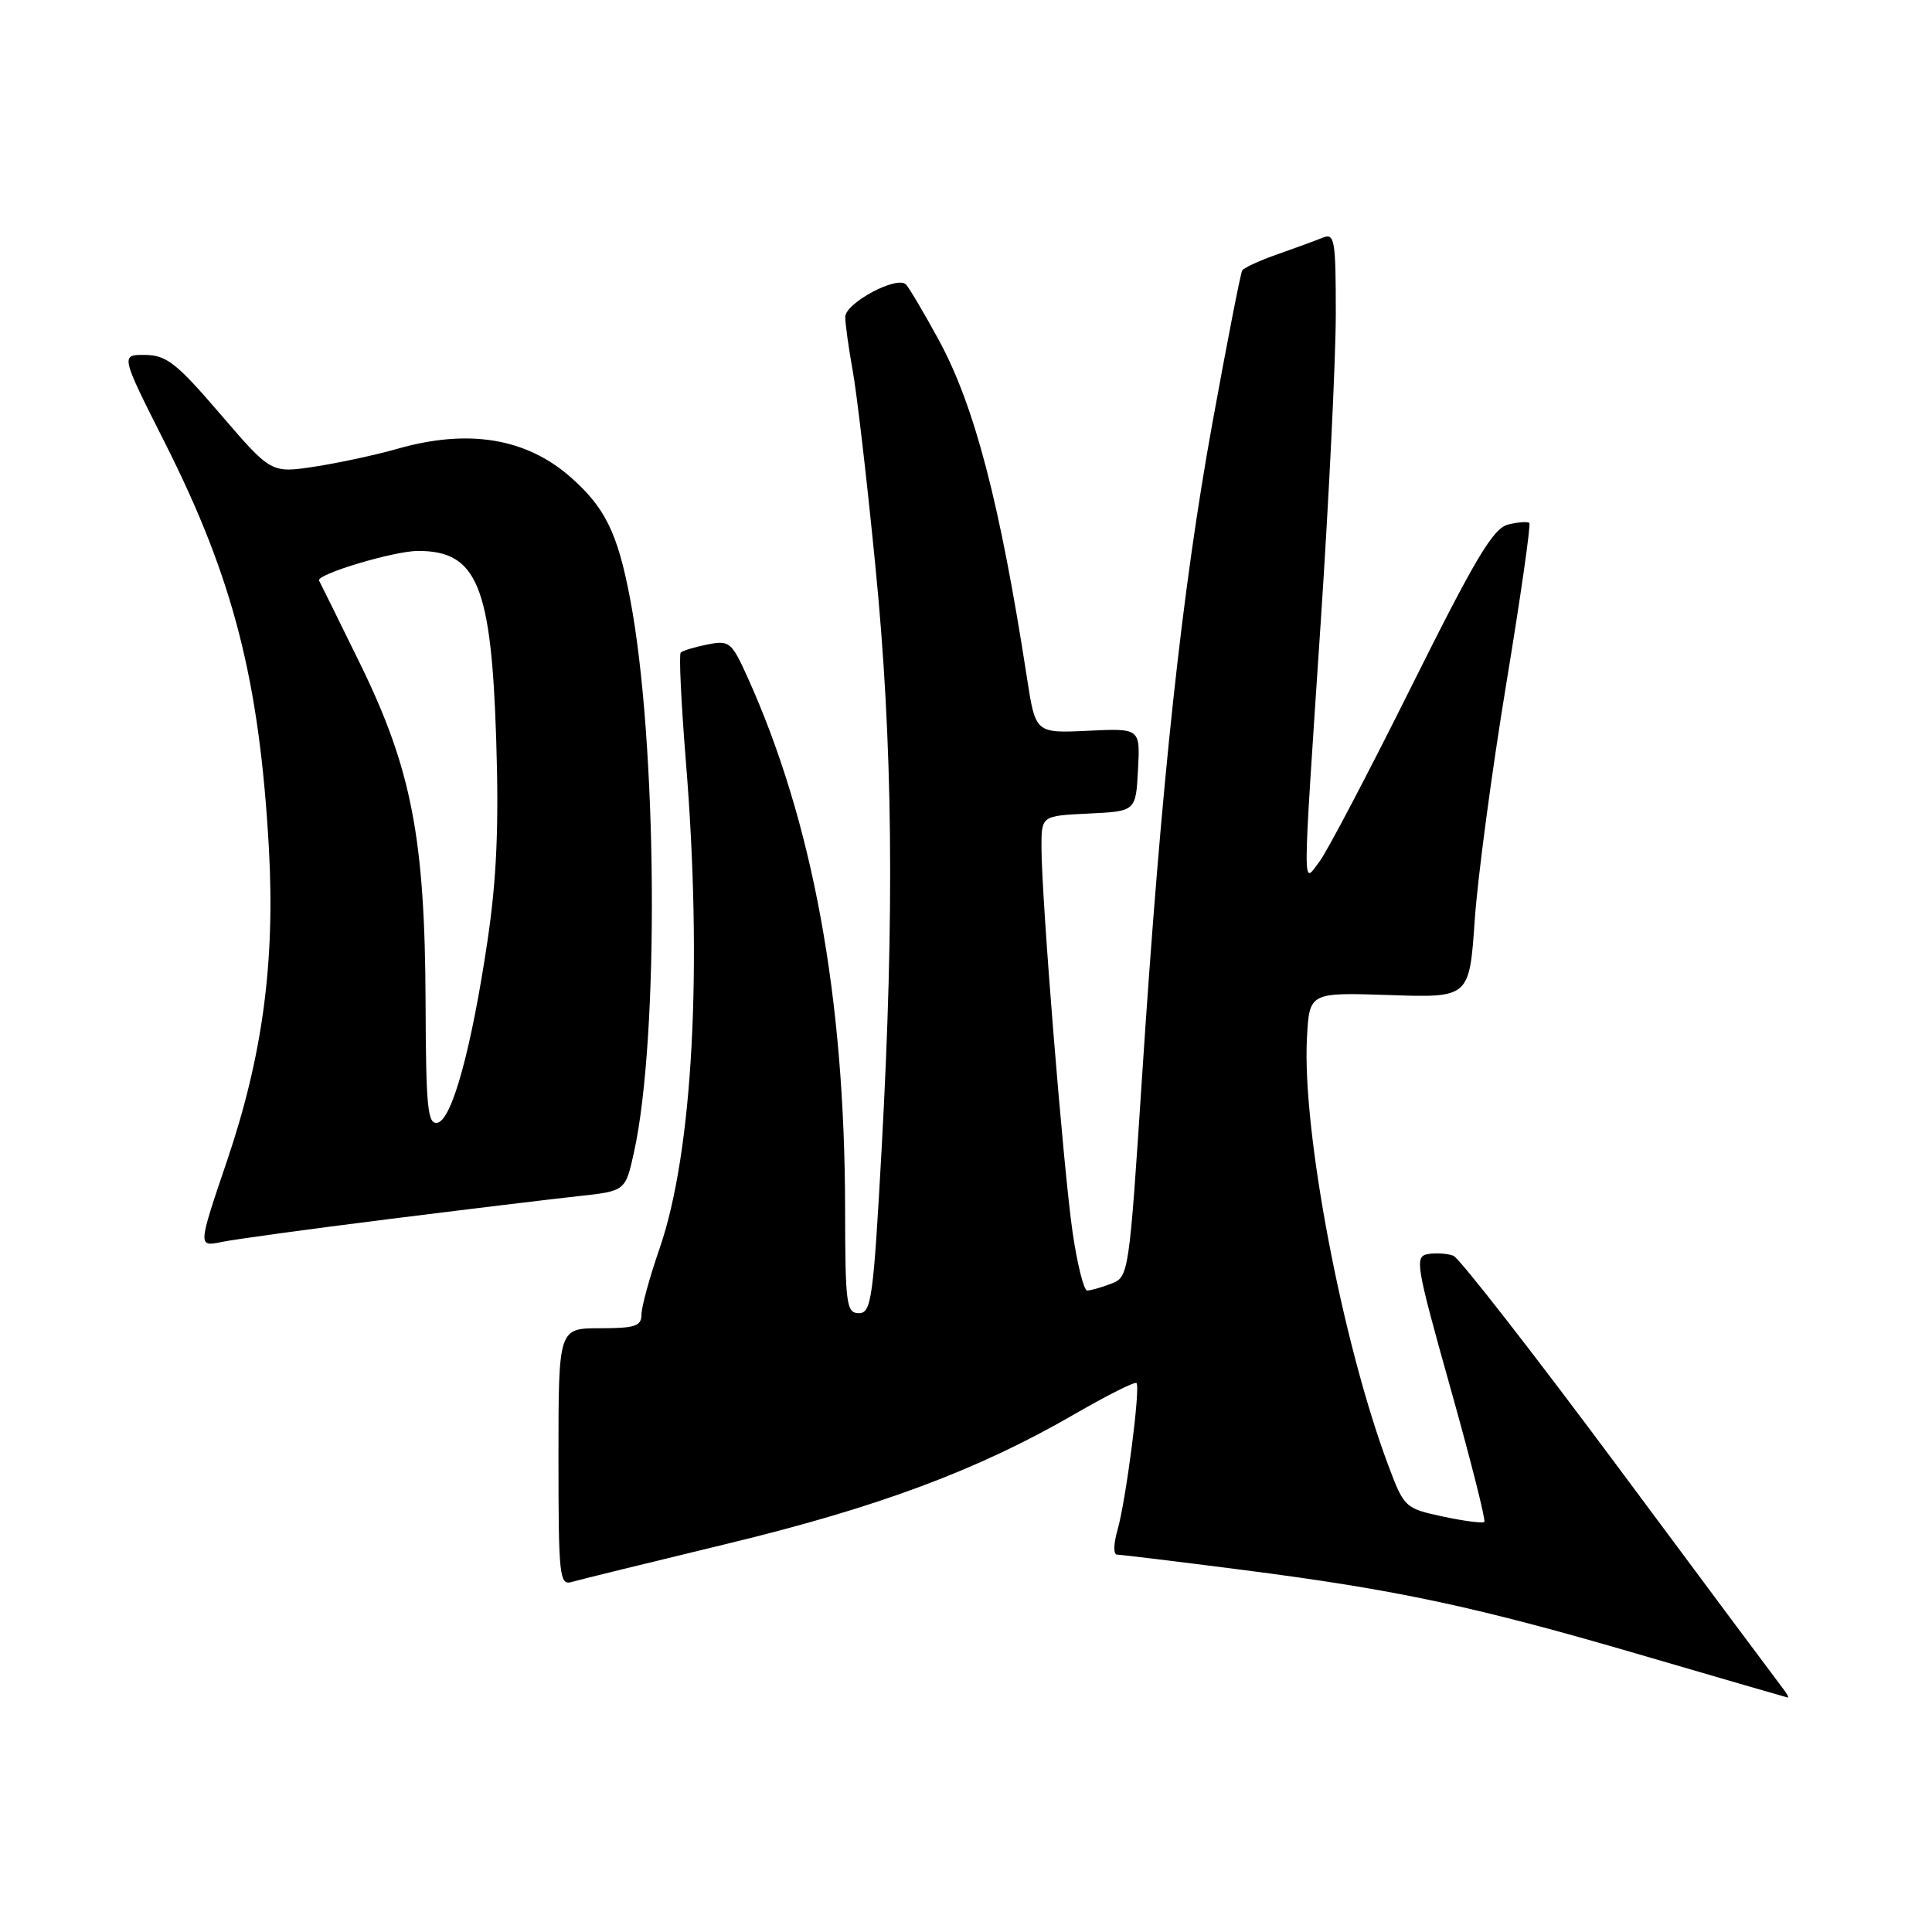 <?xml version="1.0" encoding="UTF-8" standalone="no"?>
<!DOCTYPE svg PUBLIC "-//W3C//DTD SVG 1.1//EN" "http://www.w3.org/Graphics/SVG/1.1/DTD/svg11.dtd" >
<svg xmlns="http://www.w3.org/2000/svg" xmlns:xlink="http://www.w3.org/1999/xlink" version="1.1" viewBox="0 0 256 256">
 <g >
 <path fill="currentColor"
d=" M 236.26 223.75 C 235.72 223.06 225.99 210.00 214.64 194.72 C 203.29 179.44 193.36 166.69 192.58 166.39 C 191.79 166.09 190.28 165.99 189.22 166.17 C 187.42 166.48 187.60 167.55 192.18 183.88 C 194.87 193.45 196.89 201.44 196.68 201.66 C 196.47 201.87 194.00 201.55 191.19 200.95 C 186.18 199.87 186.05 199.76 183.96 194.18 C 177.87 177.96 172.51 149.79 173.18 137.50 C 173.50 131.50 173.50 131.50 184.10 131.85 C 194.70 132.21 194.70 132.21 195.41 121.91 C 195.80 116.25 197.68 102.19 199.58 90.66 C 201.48 79.14 202.86 69.53 202.64 69.30 C 202.42 69.08 201.15 69.18 199.82 69.51 C 197.85 70.00 195.48 73.98 187.00 91.00 C 181.28 102.49 175.80 112.92 174.82 114.19 C 172.56 117.13 172.54 119.50 175.00 82.50 C 176.10 66.00 176.99 47.61 177.00 41.64 C 177.00 31.70 176.85 30.85 175.25 31.50 C 174.29 31.89 171.59 32.88 169.25 33.70 C 166.91 34.52 164.82 35.48 164.60 35.84 C 164.38 36.20 162.61 45.27 160.66 56.00 C 156.62 78.21 153.88 103.62 151.35 142.35 C 149.61 168.93 149.57 169.21 147.23 170.10 C 145.93 170.60 144.50 171.00 144.06 171.00 C 143.61 171.00 142.74 167.51 142.12 163.25 C 140.90 154.83 138.00 118.98 138.00 112.25 C 138.00 108.10 138.00 108.10 144.25 107.80 C 150.50 107.50 150.50 107.50 150.79 102.00 C 151.09 96.50 151.09 96.50 144.15 96.83 C 137.21 97.16 137.21 97.16 136.08 89.83 C 132.50 66.63 129.13 53.75 124.37 45.01 C 122.42 41.43 120.47 38.14 120.05 37.70 C 118.89 36.47 112.00 40.15 112.00 42.00 C 112.00 42.90 112.44 46.08 112.98 49.07 C 113.53 52.05 114.88 63.67 115.98 74.88 C 118.31 98.37 118.55 120.87 116.82 152.25 C 115.72 172.13 115.46 174.00 113.81 174.00 C 112.15 174.00 112.00 172.85 111.98 160.25 C 111.95 132.05 107.68 108.81 99.01 89.64 C 96.93 85.06 96.64 84.82 93.73 85.40 C 92.03 85.74 90.44 86.22 90.20 86.47 C 89.95 86.72 90.26 93.14 90.87 100.74 C 93.12 128.27 91.80 152.71 87.40 165.42 C 86.08 169.23 85.00 173.17 85.00 174.17 C 85.00 175.72 84.16 176.00 79.50 176.00 C 74.00 176.00 74.00 176.00 74.00 193.07 C 74.00 208.85 74.13 210.10 75.75 209.62 C 76.71 209.34 85.96 207.07 96.30 204.57 C 116.35 199.73 129.59 194.79 142.35 187.40 C 146.66 184.91 150.37 183.04 150.59 183.26 C 151.14 183.81 149.20 198.81 148.07 202.76 C 147.53 204.63 147.52 206.00 148.03 206.00 C 148.52 206.00 156.00 206.91 164.65 208.02 C 185.20 210.66 195.59 212.88 218.00 219.45 C 228.18 222.43 236.67 224.89 236.87 224.93 C 237.08 224.97 236.80 224.44 236.26 223.75 Z  M 51.50 161.54 C 61.95 160.23 73.28 158.86 76.69 158.49 C 82.87 157.82 82.87 157.82 84.01 152.66 C 87.38 137.34 87.10 98.24 83.49 79.32 C 81.83 70.60 80.18 67.25 75.58 63.20 C 69.69 58.04 62.04 56.79 52.65 59.47 C 49.82 60.28 44.90 61.34 41.71 61.83 C 35.93 62.71 35.93 62.71 29.21 54.89 C 23.41 48.12 22.06 47.06 19.23 47.03 C 15.96 47.00 15.96 47.00 21.89 58.75 C 30.93 76.69 34.39 90.20 35.63 112.41 C 36.46 127.49 34.80 139.93 30.07 153.85 C 26.22 165.21 26.22 165.21 29.36 164.57 C 31.09 164.21 41.05 162.85 51.50 161.54 Z  M 56.39 132.78 C 56.31 111.09 54.53 101.89 47.74 88.00 C 44.91 82.22 42.45 77.25 42.28 76.94 C 41.81 76.12 52.21 73.00 55.40 73.00 C 63.21 73.00 65.10 77.58 65.75 98.00 C 66.12 109.36 65.81 116.44 64.62 124.50 C 62.48 138.97 59.89 148.40 57.96 148.77 C 56.66 149.02 56.44 146.77 56.39 132.78 Z "/>
</g>
</svg>